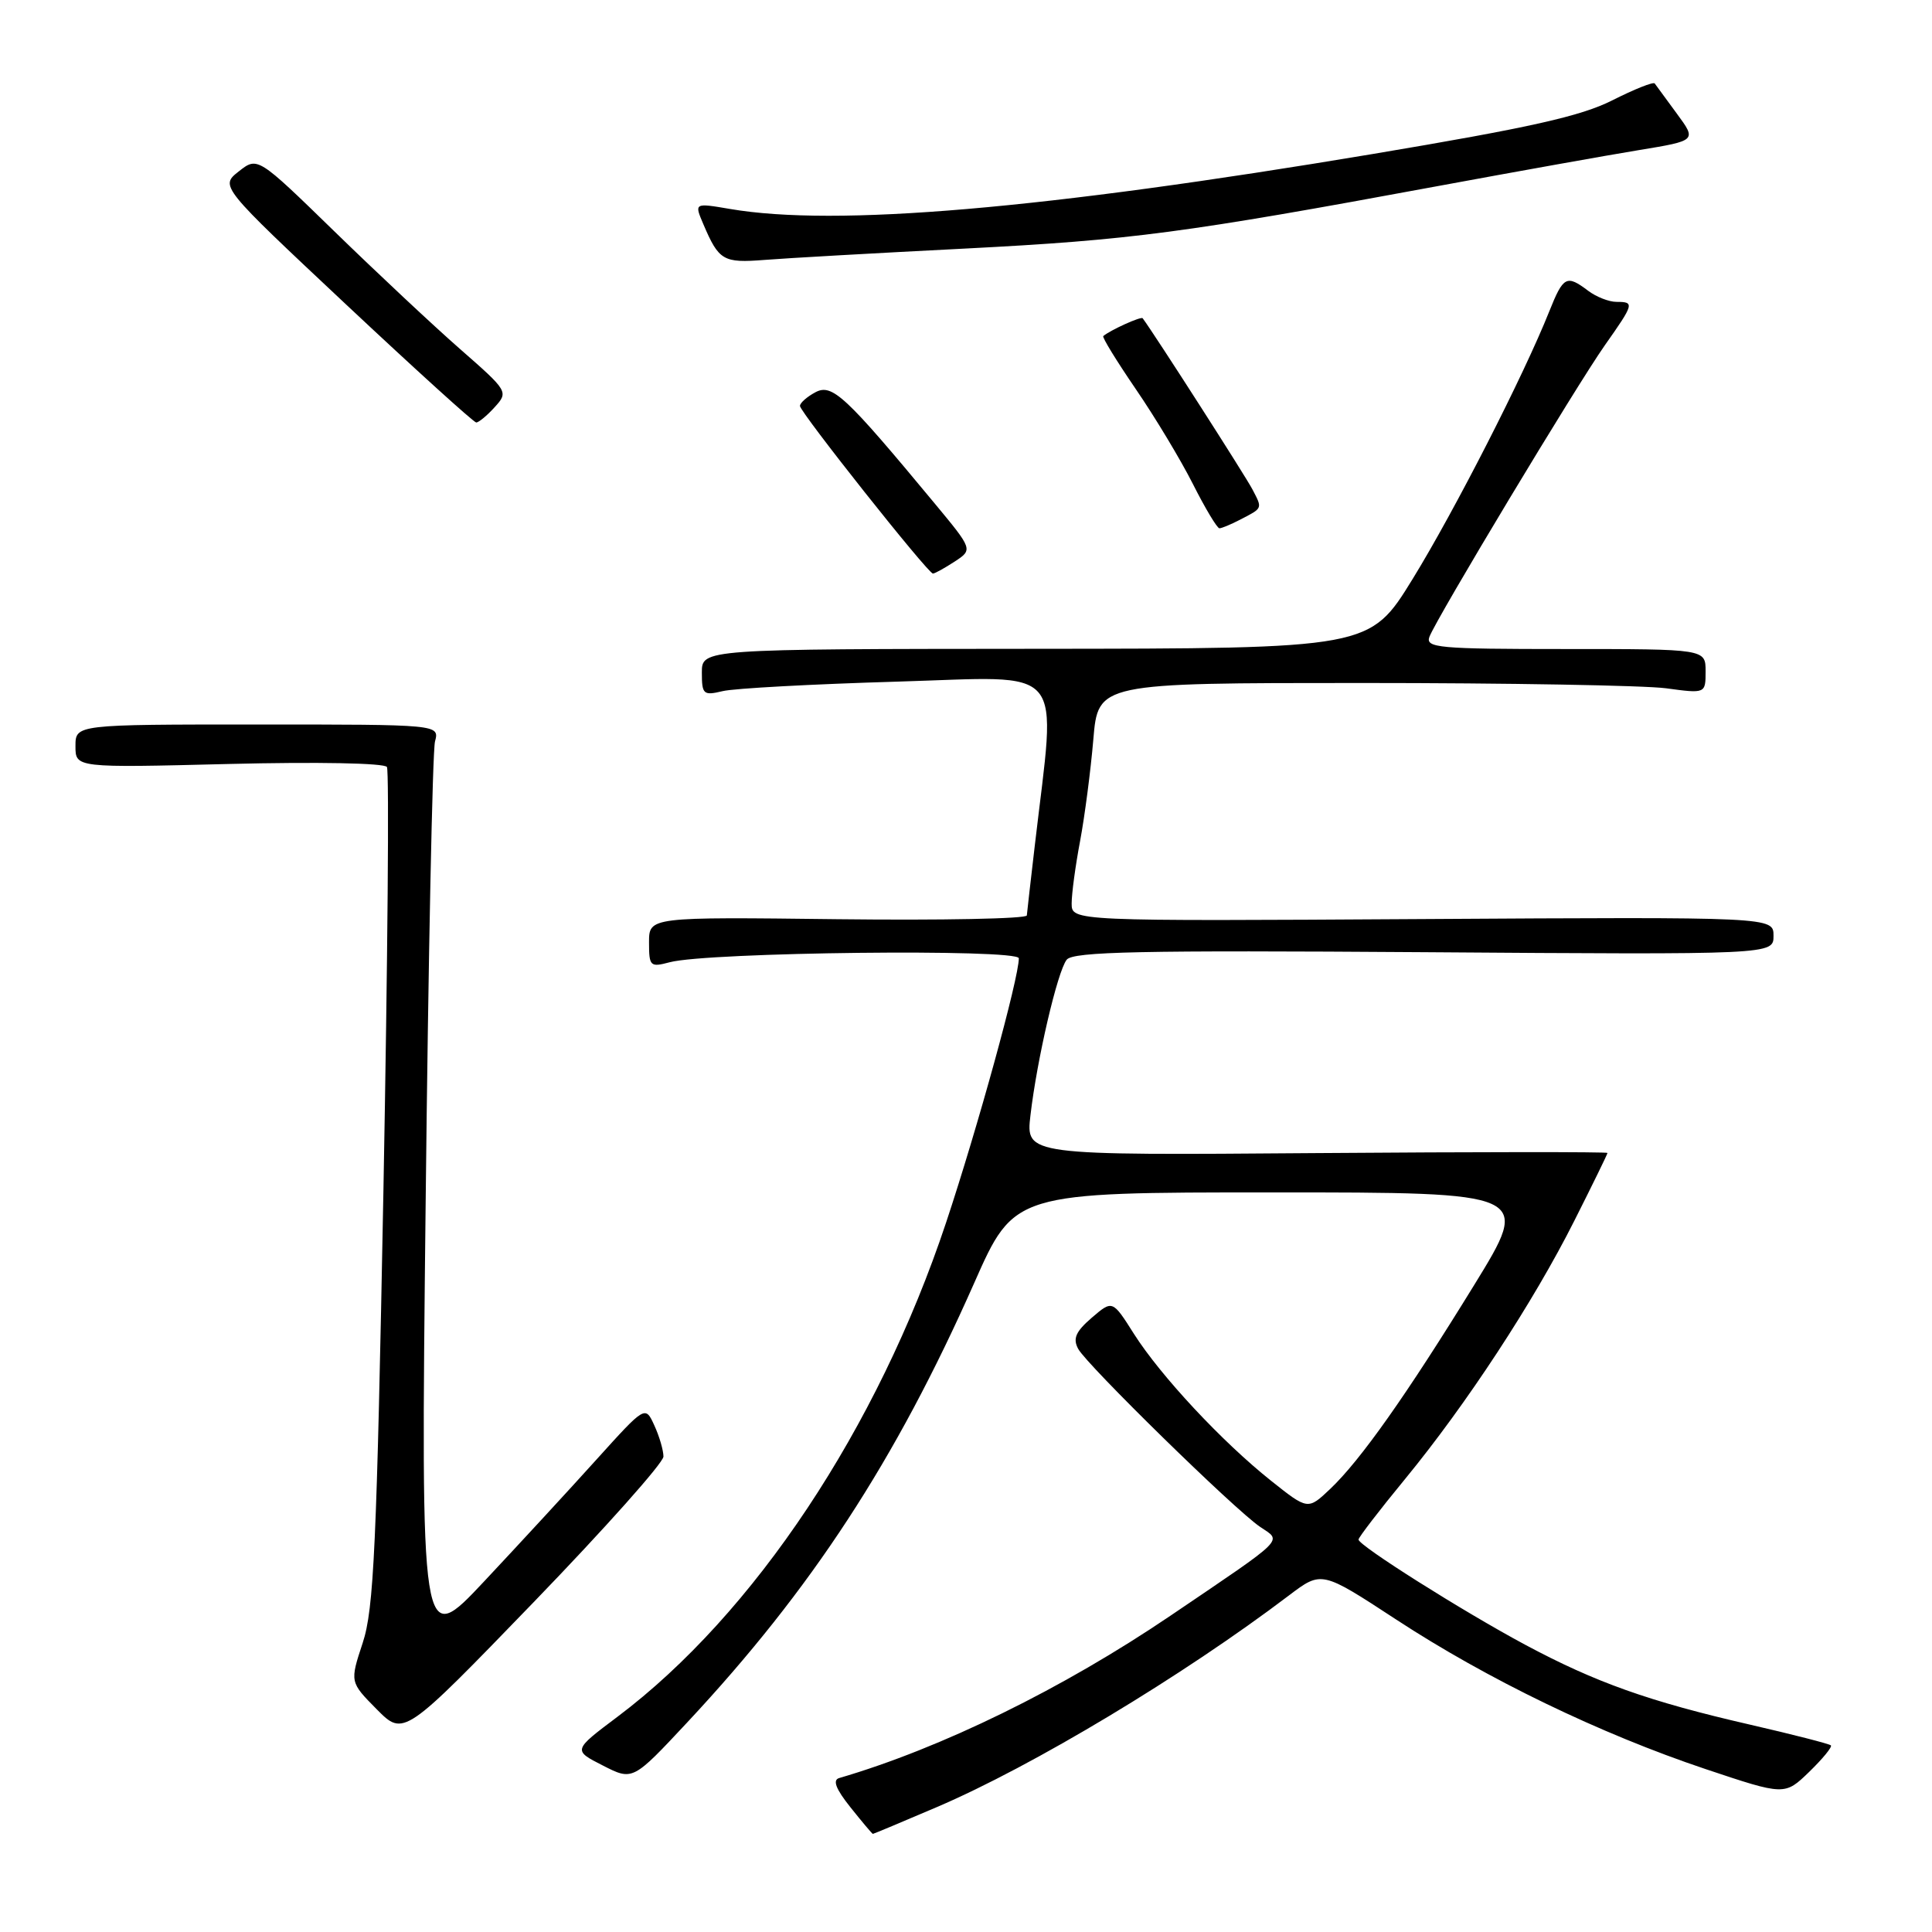 <?xml version="1.0" encoding="UTF-8" standalone="no"?>
<!DOCTYPE svg PUBLIC "-//W3C//DTD SVG 1.1//EN" "http://www.w3.org/Graphics/SVG/1.1/DTD/svg11.dtd" >
<svg xmlns="http://www.w3.org/2000/svg" xmlns:xlink="http://www.w3.org/1999/xlink" version="1.1" viewBox="0 0 256 256">
 <g >
 <path fill="currentColor"
d=" M 124.16 239.44 C 136.83 234.02 156.74 222.06 170.81 211.39 C 175.12 208.13 175.12 208.13 184.99 214.59 C 197.05 222.49 212.05 229.74 225.99 234.41 C 236.48 237.92 236.48 237.92 239.73 234.78 C 241.51 233.05 242.81 231.47 242.60 231.27 C 242.40 231.07 237.57 229.83 231.87 228.52 C 218.49 225.45 211.44 222.94 202.08 217.93 C 193.80 213.49 180.03 204.80 180.01 204.00 C 180.01 203.72 182.77 200.12 186.16 196.00 C 194.30 186.09 203.18 172.54 208.60 161.77 C 211.02 156.97 213.00 152.92 213.00 152.77 C 213.00 152.62 195.66 152.63 174.46 152.79 C 135.92 153.09 135.92 153.09 136.54 147.79 C 137.41 140.34 140.11 128.75 141.34 127.17 C 142.18 126.09 151.08 125.91 188.69 126.17 C 235.00 126.50 235.00 126.50 235.00 124.00 C 235.00 121.50 235.00 121.50 188.50 121.78 C 142.00 122.06 142.00 122.06 142.00 119.71 C 142.00 118.42 142.50 114.70 143.12 111.43 C 143.73 108.17 144.52 102.12 144.87 98.00 C 145.50 90.50 145.50 90.50 180.50 90.50 C 199.75 90.50 217.86 90.82 220.75 91.20 C 226.00 91.91 226.00 91.91 226.00 88.95 C 226.00 86.00 226.00 86.00 207.39 86.00 C 190.60 86.00 188.85 85.84 189.41 84.37 C 190.38 81.85 208.89 51.09 212.65 45.75 C 216.54 40.23 216.60 40.00 214.19 40.00 C 213.20 40.00 211.51 39.34 210.44 38.53 C 207.58 36.37 207.15 36.59 205.29 41.25 C 201.92 49.71 192.73 67.70 187.18 76.72 C 181.50 85.94 181.50 85.94 137.25 85.97 C 93.00 86.00 93.00 86.00 93.00 89.12 C 93.00 92.01 93.20 92.19 95.75 91.58 C 97.26 91.21 107.67 90.65 118.87 90.32 C 141.68 89.65 139.96 87.61 137.12 112.00 C 136.57 116.67 136.10 120.86 136.06 121.30 C 136.03 121.74 124.75 121.96 111.00 121.80 C 86.00 121.50 86.00 121.50 86.00 124.87 C 86.00 128.05 86.15 128.19 88.75 127.50 C 93.78 126.16 135.00 125.70 135.00 126.98 C 135.00 129.61 129.55 149.41 125.36 162.00 C 116.29 189.25 99.92 213.87 81.82 227.48 C 75.91 231.92 75.91 231.92 79.88 233.94 C 83.84 235.96 83.84 235.96 91.06 228.23 C 107.53 210.60 118.66 193.55 129.08 170.02 C 134.39 158.00 134.39 158.00 168.64 158.00 C 202.88 158.00 202.88 158.00 195.35 170.25 C 186.35 184.88 180.26 193.50 176.25 197.30 C 173.30 200.09 173.30 200.09 168.40 196.19 C 161.94 191.05 153.79 182.31 150.25 176.74 C 147.41 172.25 147.41 172.25 144.66 174.61 C 142.53 176.45 142.13 177.37 142.87 178.74 C 144.06 180.91 163.58 200.02 166.96 202.31 C 169.89 204.30 170.66 203.54 155.09 214.09 C 140.82 223.76 124.74 231.64 111.20 235.60 C 110.29 235.86 110.75 237.05 112.70 239.49 C 114.24 241.42 115.57 243.00 115.66 243.00 C 115.75 243.00 119.58 241.40 124.16 239.44 Z  M 87.91 193.00 C 87.91 192.18 87.37 190.32 86.70 188.87 C 85.50 186.24 85.50 186.24 79.06 193.37 C 75.53 197.29 68.83 204.55 64.19 209.50 C 55.75 218.50 55.75 218.50 56.40 159.50 C 56.75 127.05 57.31 99.49 57.64 98.25 C 58.23 96.00 58.23 96.00 34.12 96.00 C 10.00 96.00 10.00 96.00 10.00 98.87 C 10.00 101.74 10.00 101.74 30.35 101.23 C 42.09 100.94 50.95 101.11 51.27 101.63 C 51.58 102.13 51.37 127.28 50.81 157.52 C 49.92 204.91 49.54 213.22 48.06 217.69 C 46.35 222.88 46.35 222.88 49.92 226.49 C 53.50 230.10 53.50 230.10 70.71 212.30 C 80.17 202.51 87.91 193.82 87.91 193.00 Z  M 126.50 74.41 C 128.92 72.82 128.92 72.82 123.81 66.66 C 111.99 52.41 110.26 50.79 108.04 51.98 C 106.92 52.58 106.00 53.39 106.00 53.79 C 106.01 54.62 122.96 76.00 123.62 76.00 C 123.87 76.00 125.16 75.28 126.50 74.41 Z  M 164.32 68.86 C 167.35 67.29 167.30 67.43 165.95 64.84 C 165.04 63.09 153.05 44.39 151.41 42.17 C 151.21 41.89 147.16 43.72 146.19 44.53 C 146.01 44.68 147.96 47.84 150.50 51.56 C 153.05 55.28 156.46 60.95 158.08 64.16 C 159.70 67.37 161.28 70.00 161.58 70.00 C 161.88 70.00 163.11 69.49 164.32 68.86 Z  M 65.55 53.95 C 67.39 51.92 67.33 51.83 60.95 46.24 C 57.40 43.13 49.92 36.12 44.32 30.67 C 34.13 20.75 34.13 20.75 31.64 22.71 C 29.15 24.67 29.15 24.67 45.83 40.32 C 55.00 48.92 62.77 55.97 63.10 55.98 C 63.42 55.99 64.53 55.08 65.55 53.95 Z  M 128.00 32.93 C 149.89 31.80 156.90 30.88 190.50 24.66 C 200.95 22.73 212.95 20.58 217.16 19.89 C 224.82 18.63 224.82 18.63 222.20 15.07 C 220.76 13.11 219.44 11.30 219.26 11.06 C 219.09 10.81 216.56 11.82 213.65 13.29 C 209.48 15.40 202.74 16.91 181.93 20.40 C 138.14 27.73 110.74 30.08 96.74 27.69 C 91.99 26.88 91.99 26.88 93.19 29.69 C 95.26 34.54 95.82 34.87 101.31 34.44 C 104.16 34.21 116.17 33.53 128.00 32.93 Z "/>
</g>
</svg>